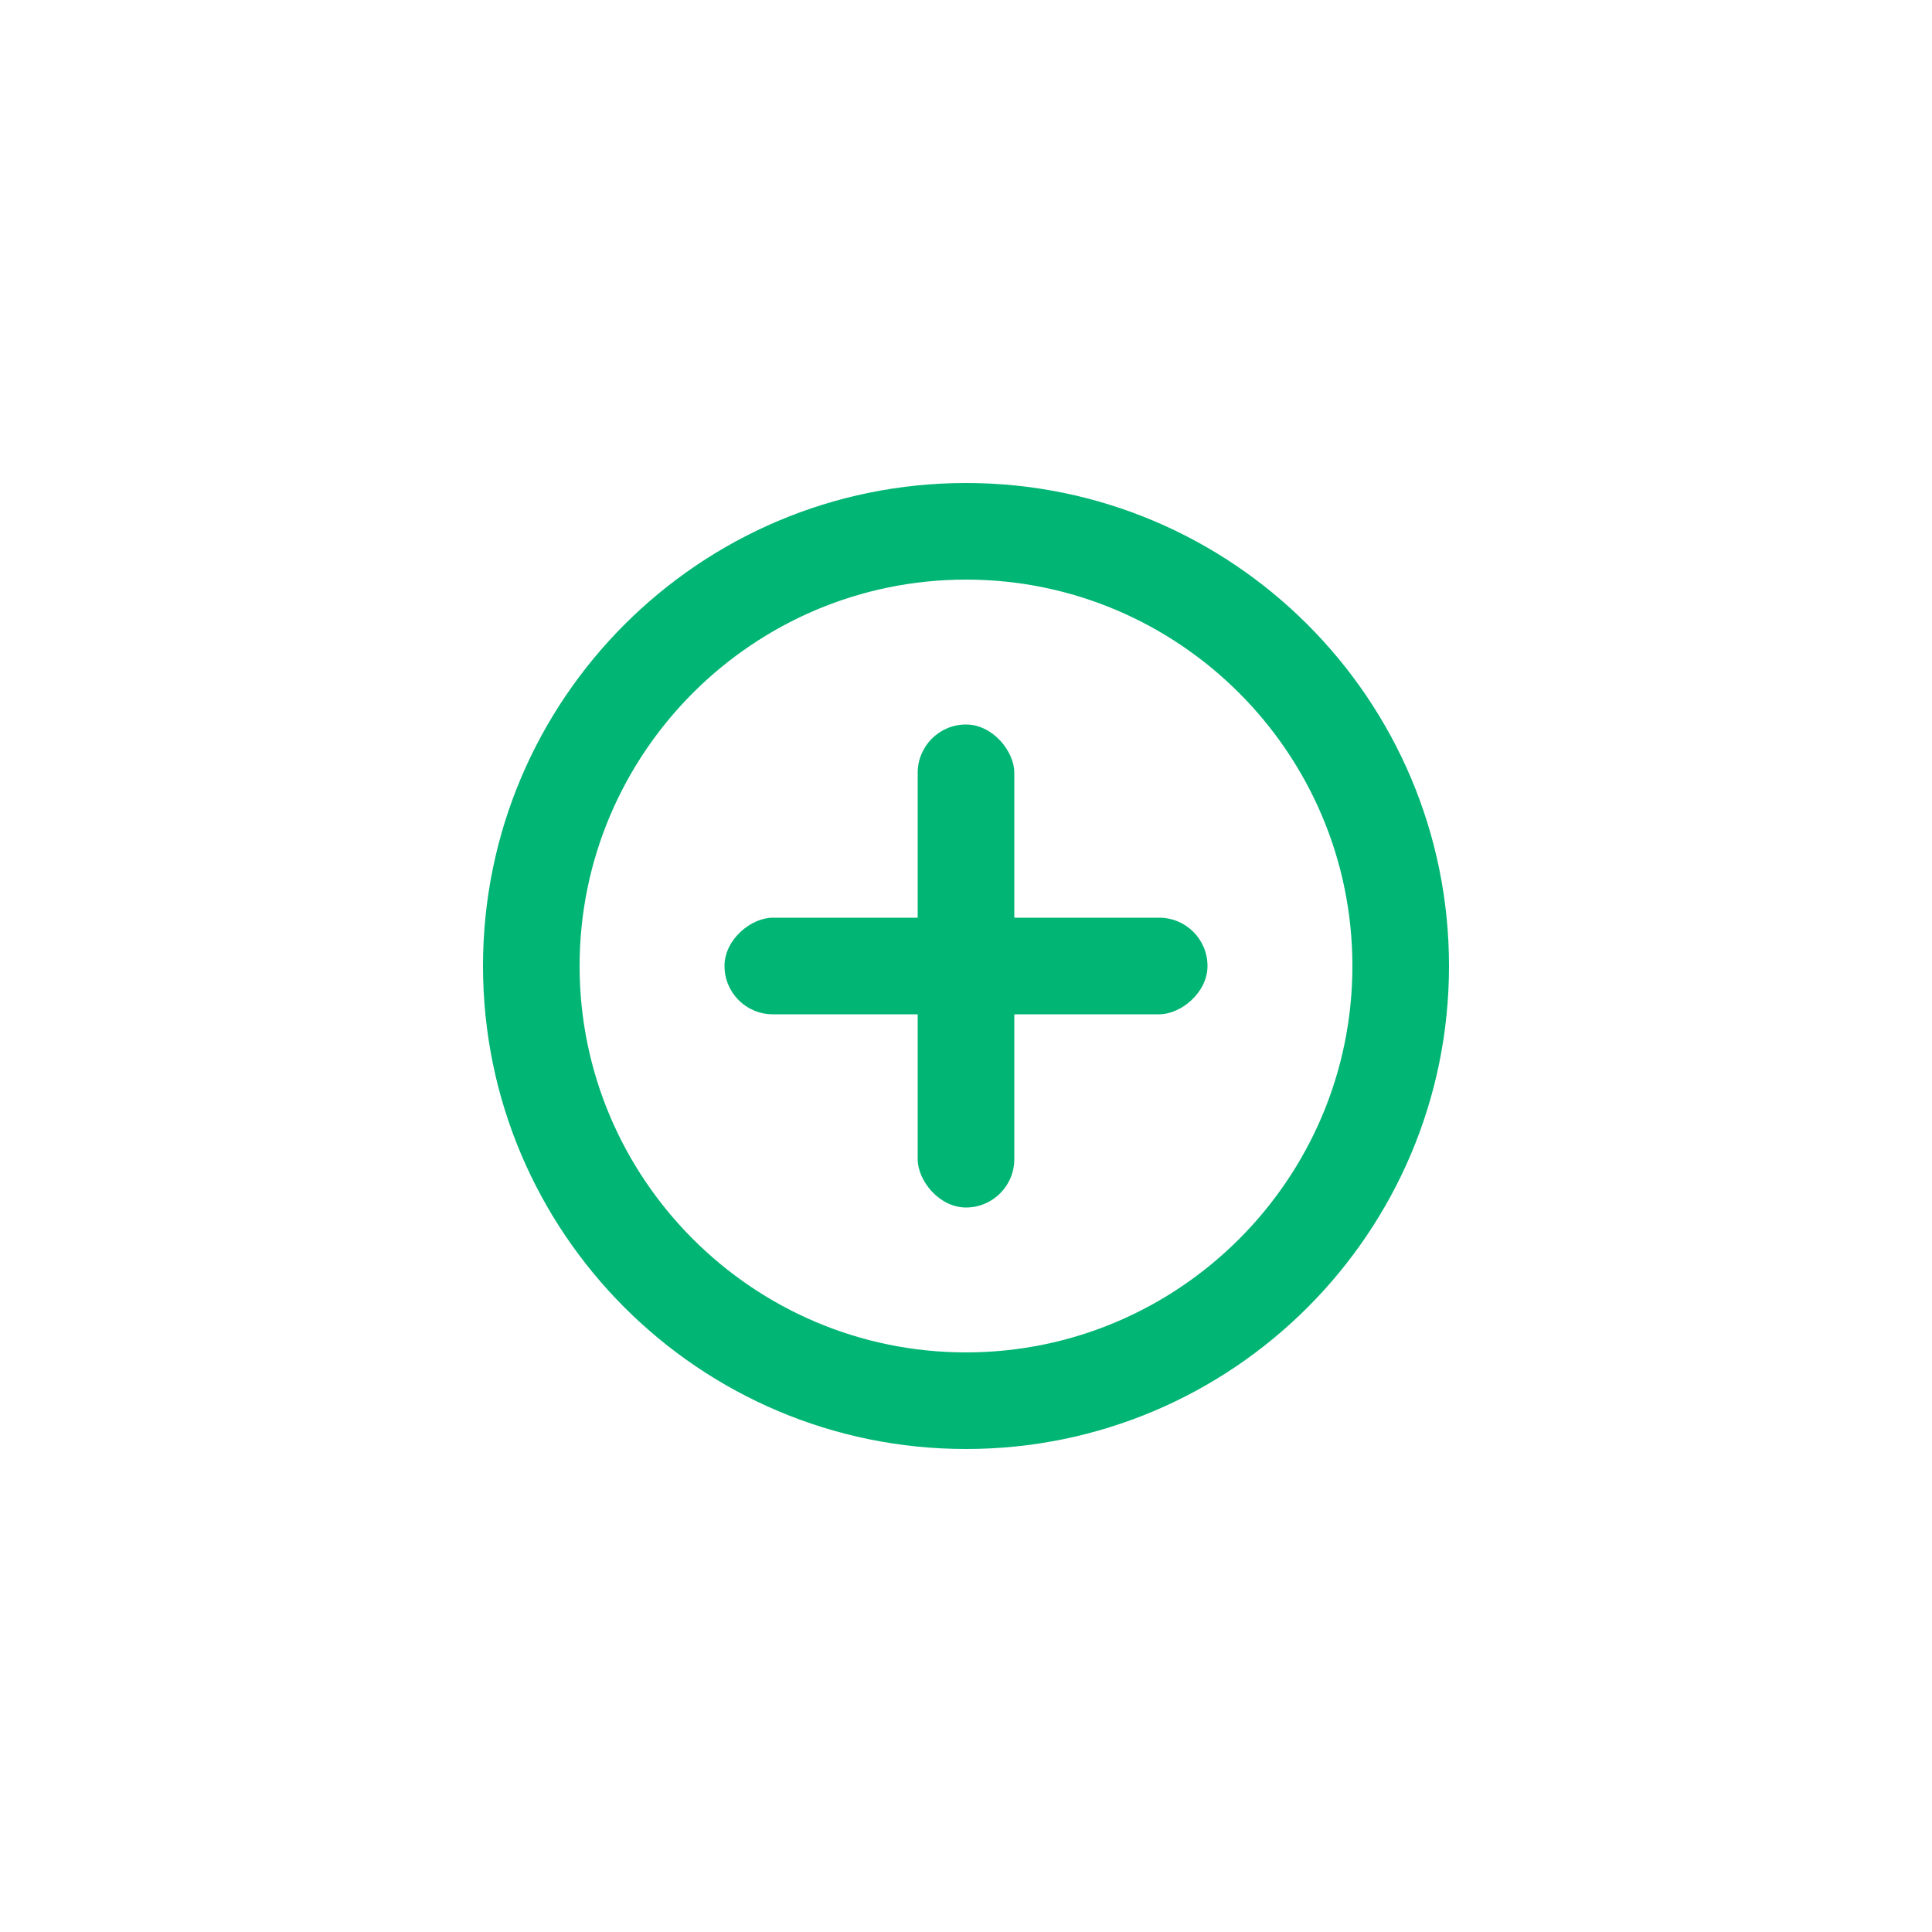 <svg width="40" height="40" viewBox="0 0 40 40" fill="none" xmlns="http://www.w3.org/2000/svg">
<path d="M20 10C14.48 10 10 14.48 10 20C10 25.52 14.48 30 20 30C25.52 30 30 25.52 30 20C30 14.48 25.52 10 20 10ZM20 28C15.59 28 12 24.41 12 20C12 15.59 15.59 12 20 12C24.41 12 28 15.59 28 20C28 24.41 24.41 28 20 28Z" fill="#01B574"/>
<rect x="19" y="15" width="2" height="10" rx="1" fill="#01B574"/>
<rect x="25" y="19" width="2" height="10" rx="1" transform="rotate(90 25 19)" fill="#01B574"/>
</svg>
